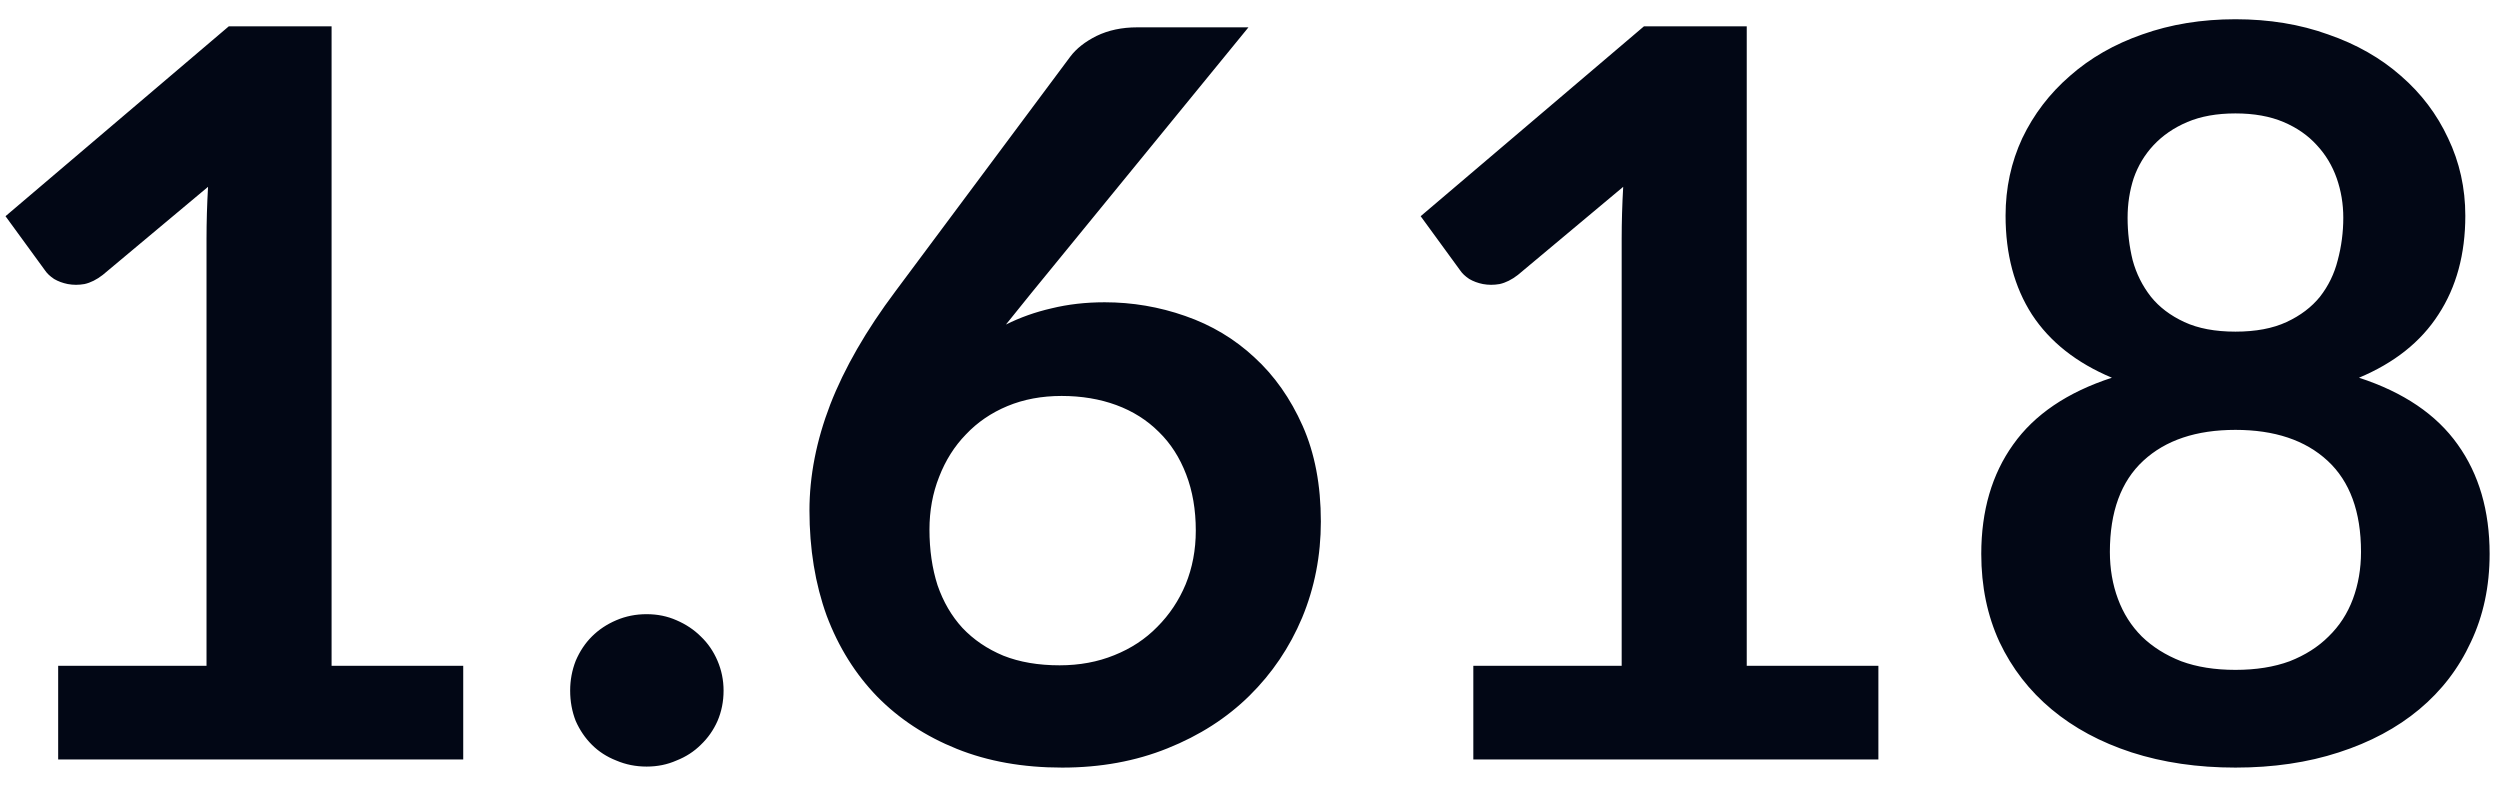<svg width="79" height="25" viewBox="0 0 79 25" fill="none" xmlns="http://www.w3.org/2000/svg">
<g clip-path="url(#clip0_202_1377)">
<path d="M14.638 21.04V24H1.838V21.04H6.526V7.552C6.526 7.019 6.542 6.469 6.574 5.904L3.246 8.688C3.054 8.837 2.862 8.933 2.67 8.976C2.489 9.008 2.313 9.008 2.142 8.976C1.982 8.944 1.838 8.891 1.71 8.816C1.582 8.731 1.486 8.64 1.422 8.544L0.174 6.832L7.23 0.832H10.478V21.04H14.638ZM18.017 21.824C18.017 21.493 18.076 21.179 18.193 20.88C18.321 20.581 18.491 20.325 18.705 20.112C18.918 19.899 19.174 19.728 19.473 19.6C19.771 19.472 20.091 19.408 20.433 19.408C20.774 19.408 21.089 19.472 21.377 19.6C21.675 19.728 21.931 19.899 22.145 20.112C22.369 20.325 22.545 20.581 22.673 20.88C22.801 21.179 22.865 21.493 22.865 21.824C22.865 22.165 22.801 22.485 22.673 22.784C22.545 23.072 22.369 23.323 22.145 23.536C21.931 23.749 21.675 23.915 21.377 24.032C21.089 24.16 20.774 24.224 20.433 24.224C20.091 24.224 19.771 24.16 19.473 24.032C19.174 23.915 18.918 23.749 18.705 23.536C18.491 23.323 18.321 23.072 18.193 22.784C18.076 22.485 18.017 22.165 18.017 21.824ZM32.587 9.264L31.787 10.256C32.235 10.032 32.715 9.861 33.227 9.744C33.749 9.616 34.309 9.552 34.907 9.552C35.781 9.552 36.629 9.696 37.451 9.984C38.283 10.272 39.013 10.709 39.643 11.296C40.272 11.872 40.779 12.592 41.163 13.456C41.547 14.32 41.739 15.328 41.739 16.48C41.739 17.557 41.541 18.571 41.147 19.52C40.752 20.459 40.197 21.28 39.483 21.984C38.768 22.688 37.904 23.243 36.891 23.648C35.888 24.053 34.779 24.256 33.563 24.256C32.325 24.256 31.216 24.059 30.235 23.664C29.253 23.269 28.416 22.72 27.723 22.016C27.029 21.301 26.496 20.448 26.123 19.456C25.76 18.453 25.579 17.344 25.579 16.128C25.579 15.04 25.797 13.925 26.235 12.784C26.683 11.632 27.371 10.437 28.299 9.2L33.819 1.792C34.011 1.536 34.288 1.317 34.651 1.136C35.024 0.955 35.451 0.864 35.931 0.864H39.451L32.587 9.264ZM33.483 21.024C34.112 21.024 34.688 20.917 35.211 20.704C35.744 20.491 36.197 20.192 36.571 19.808C36.955 19.424 37.253 18.976 37.467 18.464C37.68 17.941 37.787 17.376 37.787 16.768C37.787 16.107 37.685 15.515 37.483 14.992C37.28 14.459 36.992 14.011 36.619 13.648C36.245 13.275 35.797 12.992 35.275 12.8C34.752 12.608 34.176 12.512 33.547 12.512C32.917 12.512 32.347 12.619 31.835 12.832C31.323 13.045 30.885 13.344 30.523 13.728C30.16 14.101 29.877 14.549 29.675 15.072C29.472 15.584 29.371 16.139 29.371 16.736C29.371 17.376 29.456 17.963 29.627 18.496C29.808 19.019 30.069 19.467 30.411 19.84C30.763 20.213 31.195 20.507 31.707 20.72C32.219 20.923 32.811 21.024 33.483 21.024ZM59.357 21.04V24H46.557V21.04H51.245V7.552C51.245 7.019 51.261 6.469 51.293 5.904L47.965 8.688C47.773 8.837 47.581 8.933 47.389 8.976C47.208 9.008 47.032 9.008 46.861 8.976C46.701 8.944 46.557 8.891 46.429 8.816C46.301 8.731 46.205 8.64 46.141 8.544L44.893 6.832L51.949 0.832H55.197V21.04H59.357ZM70.64 21.168C71.29 21.168 71.861 21.077 72.352 20.896C72.842 20.704 73.253 20.443 73.584 20.112C73.925 19.781 74.181 19.387 74.352 18.928C74.522 18.469 74.608 17.973 74.608 17.44C74.608 16.171 74.256 15.211 73.552 14.56C72.848 13.909 71.877 13.584 70.64 13.584C69.402 13.584 68.432 13.909 67.728 14.56C67.024 15.211 66.672 16.171 66.672 17.44C66.672 17.973 66.757 18.469 66.928 18.928C67.098 19.387 67.349 19.781 67.68 20.112C68.021 20.443 68.437 20.704 68.928 20.896C69.418 21.077 69.989 21.168 70.64 21.168ZM70.64 3.584C70.053 3.584 69.546 3.675 69.12 3.856C68.693 4.037 68.336 4.283 68.048 4.592C67.77 4.891 67.562 5.237 67.424 5.632C67.296 6.027 67.232 6.443 67.232 6.88C67.232 7.339 67.285 7.787 67.392 8.224C67.509 8.651 67.701 9.035 67.968 9.376C68.234 9.707 68.586 9.973 69.024 10.176C69.461 10.379 70 10.48 70.64 10.48C71.28 10.48 71.818 10.379 72.256 10.176C72.693 9.973 73.045 9.707 73.312 9.376C73.578 9.035 73.765 8.651 73.872 8.224C73.989 7.787 74.048 7.339 74.048 6.88C74.048 6.443 73.978 6.027 73.84 5.632C73.701 5.237 73.493 4.891 73.216 4.592C72.938 4.283 72.586 4.037 72.16 3.856C71.733 3.675 71.226 3.584 70.64 3.584ZM74.544 11.936C75.952 12.395 76.992 13.099 77.664 14.048C78.336 14.987 78.672 16.139 78.672 17.504C78.672 18.528 78.474 19.456 78.08 20.288C77.696 21.12 77.152 21.829 76.448 22.416C75.744 23.003 74.896 23.456 73.904 23.776C72.922 24.096 71.834 24.256 70.64 24.256C69.445 24.256 68.352 24.096 67.36 23.776C66.378 23.456 65.536 23.003 64.832 22.416C64.128 21.829 63.578 21.12 63.184 20.288C62.8 19.456 62.608 18.528 62.608 17.504C62.608 16.139 62.944 14.987 63.616 14.048C64.288 13.099 65.328 12.395 66.736 11.936C65.616 11.467 64.773 10.8 64.208 9.936C63.653 9.072 63.376 8.032 63.376 6.816C63.376 5.941 63.552 5.125 63.904 4.368C64.266 3.611 64.768 2.955 65.408 2.4C66.048 1.835 66.81 1.397 67.696 1.088C68.592 0.768 69.573 0.608 70.64 0.608C71.706 0.608 72.682 0.768 73.568 1.088C74.464 1.397 75.232 1.835 75.872 2.4C76.512 2.955 77.008 3.611 77.36 4.368C77.722 5.125 77.904 5.941 77.904 6.816C77.904 8.032 77.621 9.072 77.056 9.936C76.501 10.8 75.664 11.467 74.544 11.936Z" fill="#020715"/>
</g>
<defs>
<clipPath id="clip0_202_1377">
<rect width="79" height="25" fill="white"/>
</clipPath>
</defs>
</svg>
